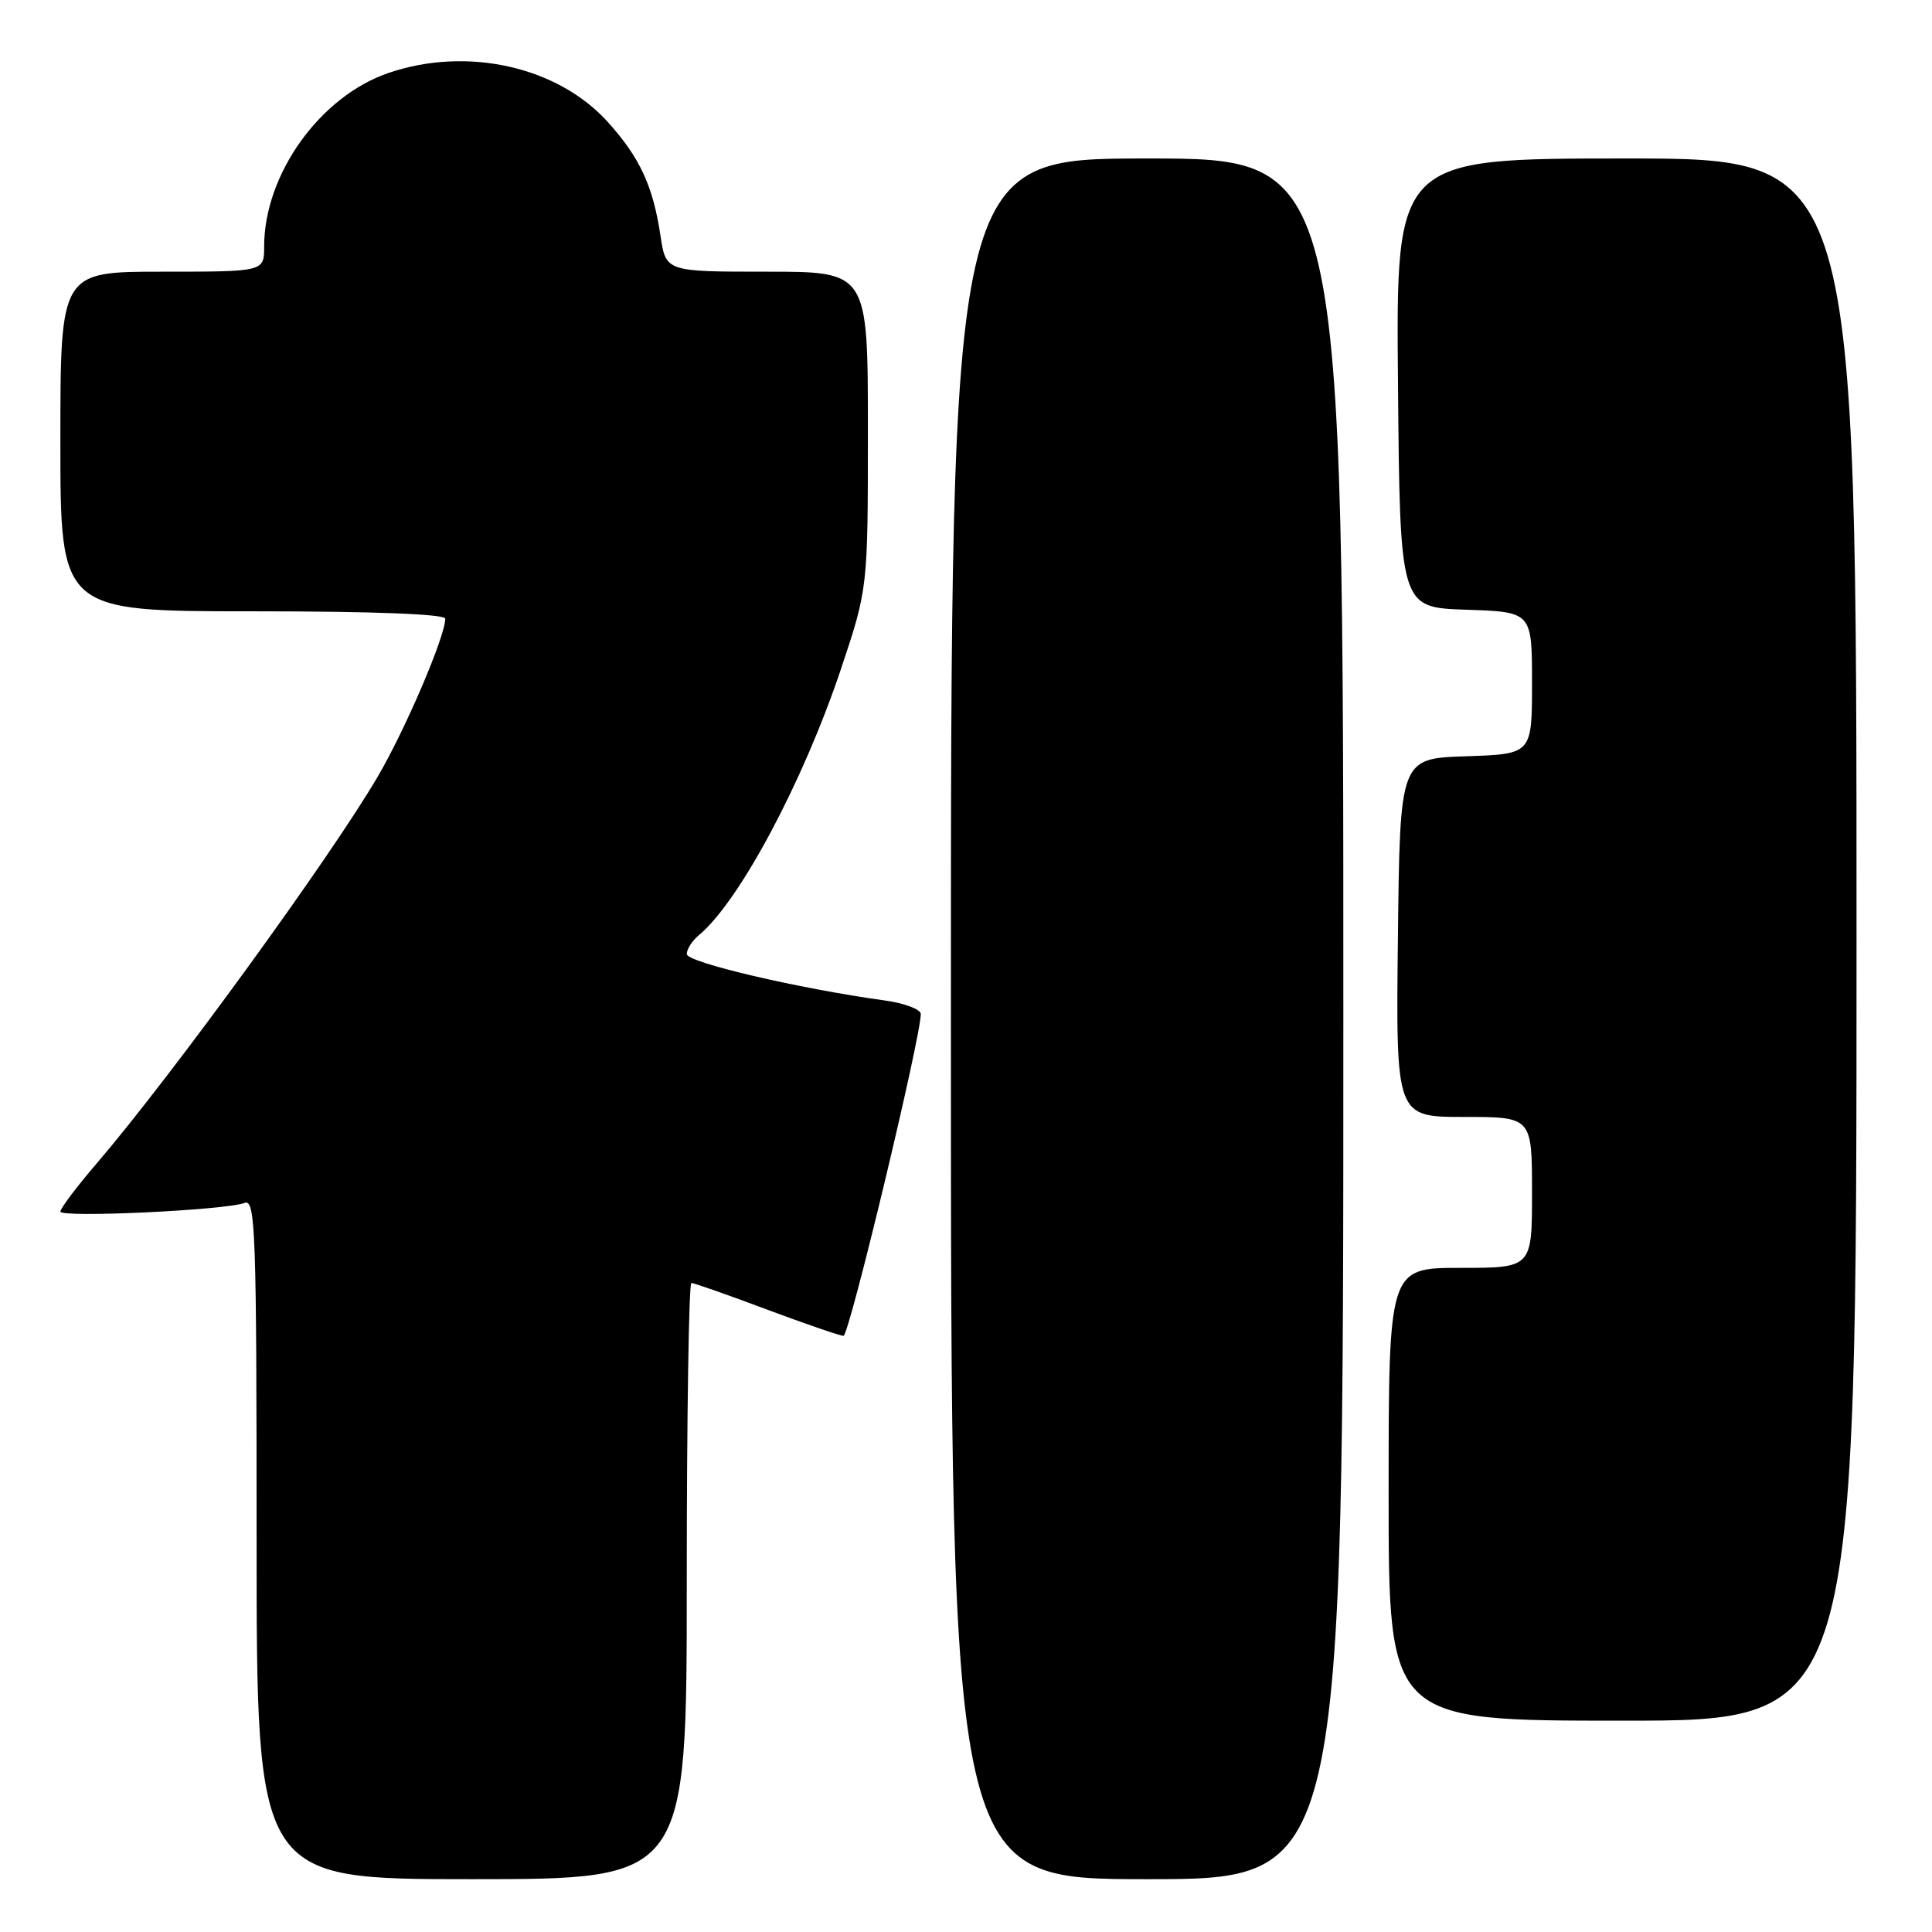 <?xml version="1.0" encoding="UTF-8" standalone="no"?>
<!DOCTYPE svg PUBLIC "-//W3C//DTD SVG 1.1//EN" "http://www.w3.org/Graphics/SVG/1.1/DTD/svg11.dtd" >
<svg xmlns="http://www.w3.org/2000/svg" xmlns:xlink="http://www.w3.org/1999/xlink" version="1.1" viewBox="0 0 256 256">
 <g >
 <path fill="currentColor"
d=" M 91.00 209.50 C 91.00 187.78 91.28 170.00 91.61 170.00 C 91.95 170.00 96.43 171.57 101.57 173.50 C 106.71 175.42 111.30 177.00 111.77 177.00 C 112.52 177.00 122.02 137.41 122.01 134.36 C 122.00 133.74 119.86 132.93 117.25 132.57 C 105.81 130.99 91.00 127.52 91.00 126.42 C 91.00 125.77 91.72 124.65 92.61 123.91 C 97.96 119.47 106.41 103.63 111.42 88.68 C 115.00 77.97 115.00 77.97 115.00 56.99 C 115.00 36.00 115.00 36.00 101.61 36.00 C 88.23 36.00 88.23 36.00 87.52 31.25 C 86.53 24.64 84.79 20.88 80.52 16.15 C 73.88 8.80 61.88 6.12 51.50 9.66 C 42.41 12.75 35.00 23.09 35.00 32.68 C 35.00 36.00 35.00 36.00 21.50 36.00 C 8.00 36.00 8.00 36.00 8.00 58.50 C 8.00 81.00 8.00 81.00 33.50 81.00 C 49.44 81.00 59.00 81.37 59.00 81.98 C 59.00 84.30 53.77 96.54 50.09 102.84 C 43.91 113.44 22.69 142.64 12.83 154.14 C 10.17 157.24 8.00 160.12 8.00 160.54 C 8.00 161.39 29.90 160.36 32.42 159.39 C 33.85 158.84 34.00 163.16 34.00 203.89 C 34.00 249.00 34.00 249.00 62.50 249.00 C 91.00 249.00 91.00 249.00 91.00 209.50 Z  M 178.00 135.00 C 178.00 21.00 178.00 21.00 152.00 21.00 C 126.00 21.00 126.00 21.00 126.00 135.00 C 126.00 249.00 126.00 249.00 152.00 249.00 C 178.00 249.00 178.00 249.00 178.00 135.00 Z  M 246.00 124.50 C 246.00 21.00 246.00 21.00 215.49 21.00 C 184.97 21.00 184.97 21.00 185.24 50.75 C 185.50 80.50 185.50 80.50 194.25 80.79 C 203.00 81.08 203.00 81.08 203.00 90.50 C 203.00 99.92 203.00 99.92 194.25 100.21 C 185.50 100.50 185.50 100.50 185.23 124.25 C 184.96 148.00 184.96 148.00 193.98 148.00 C 203.00 148.00 203.00 148.00 203.00 158.00 C 203.00 168.00 203.00 168.00 193.50 168.00 C 184.00 168.00 184.00 168.00 184.00 198.00 C 184.00 228.00 184.00 228.00 215.00 228.00 C 246.00 228.00 246.00 228.00 246.00 124.50 Z "/>
</g>
</svg>